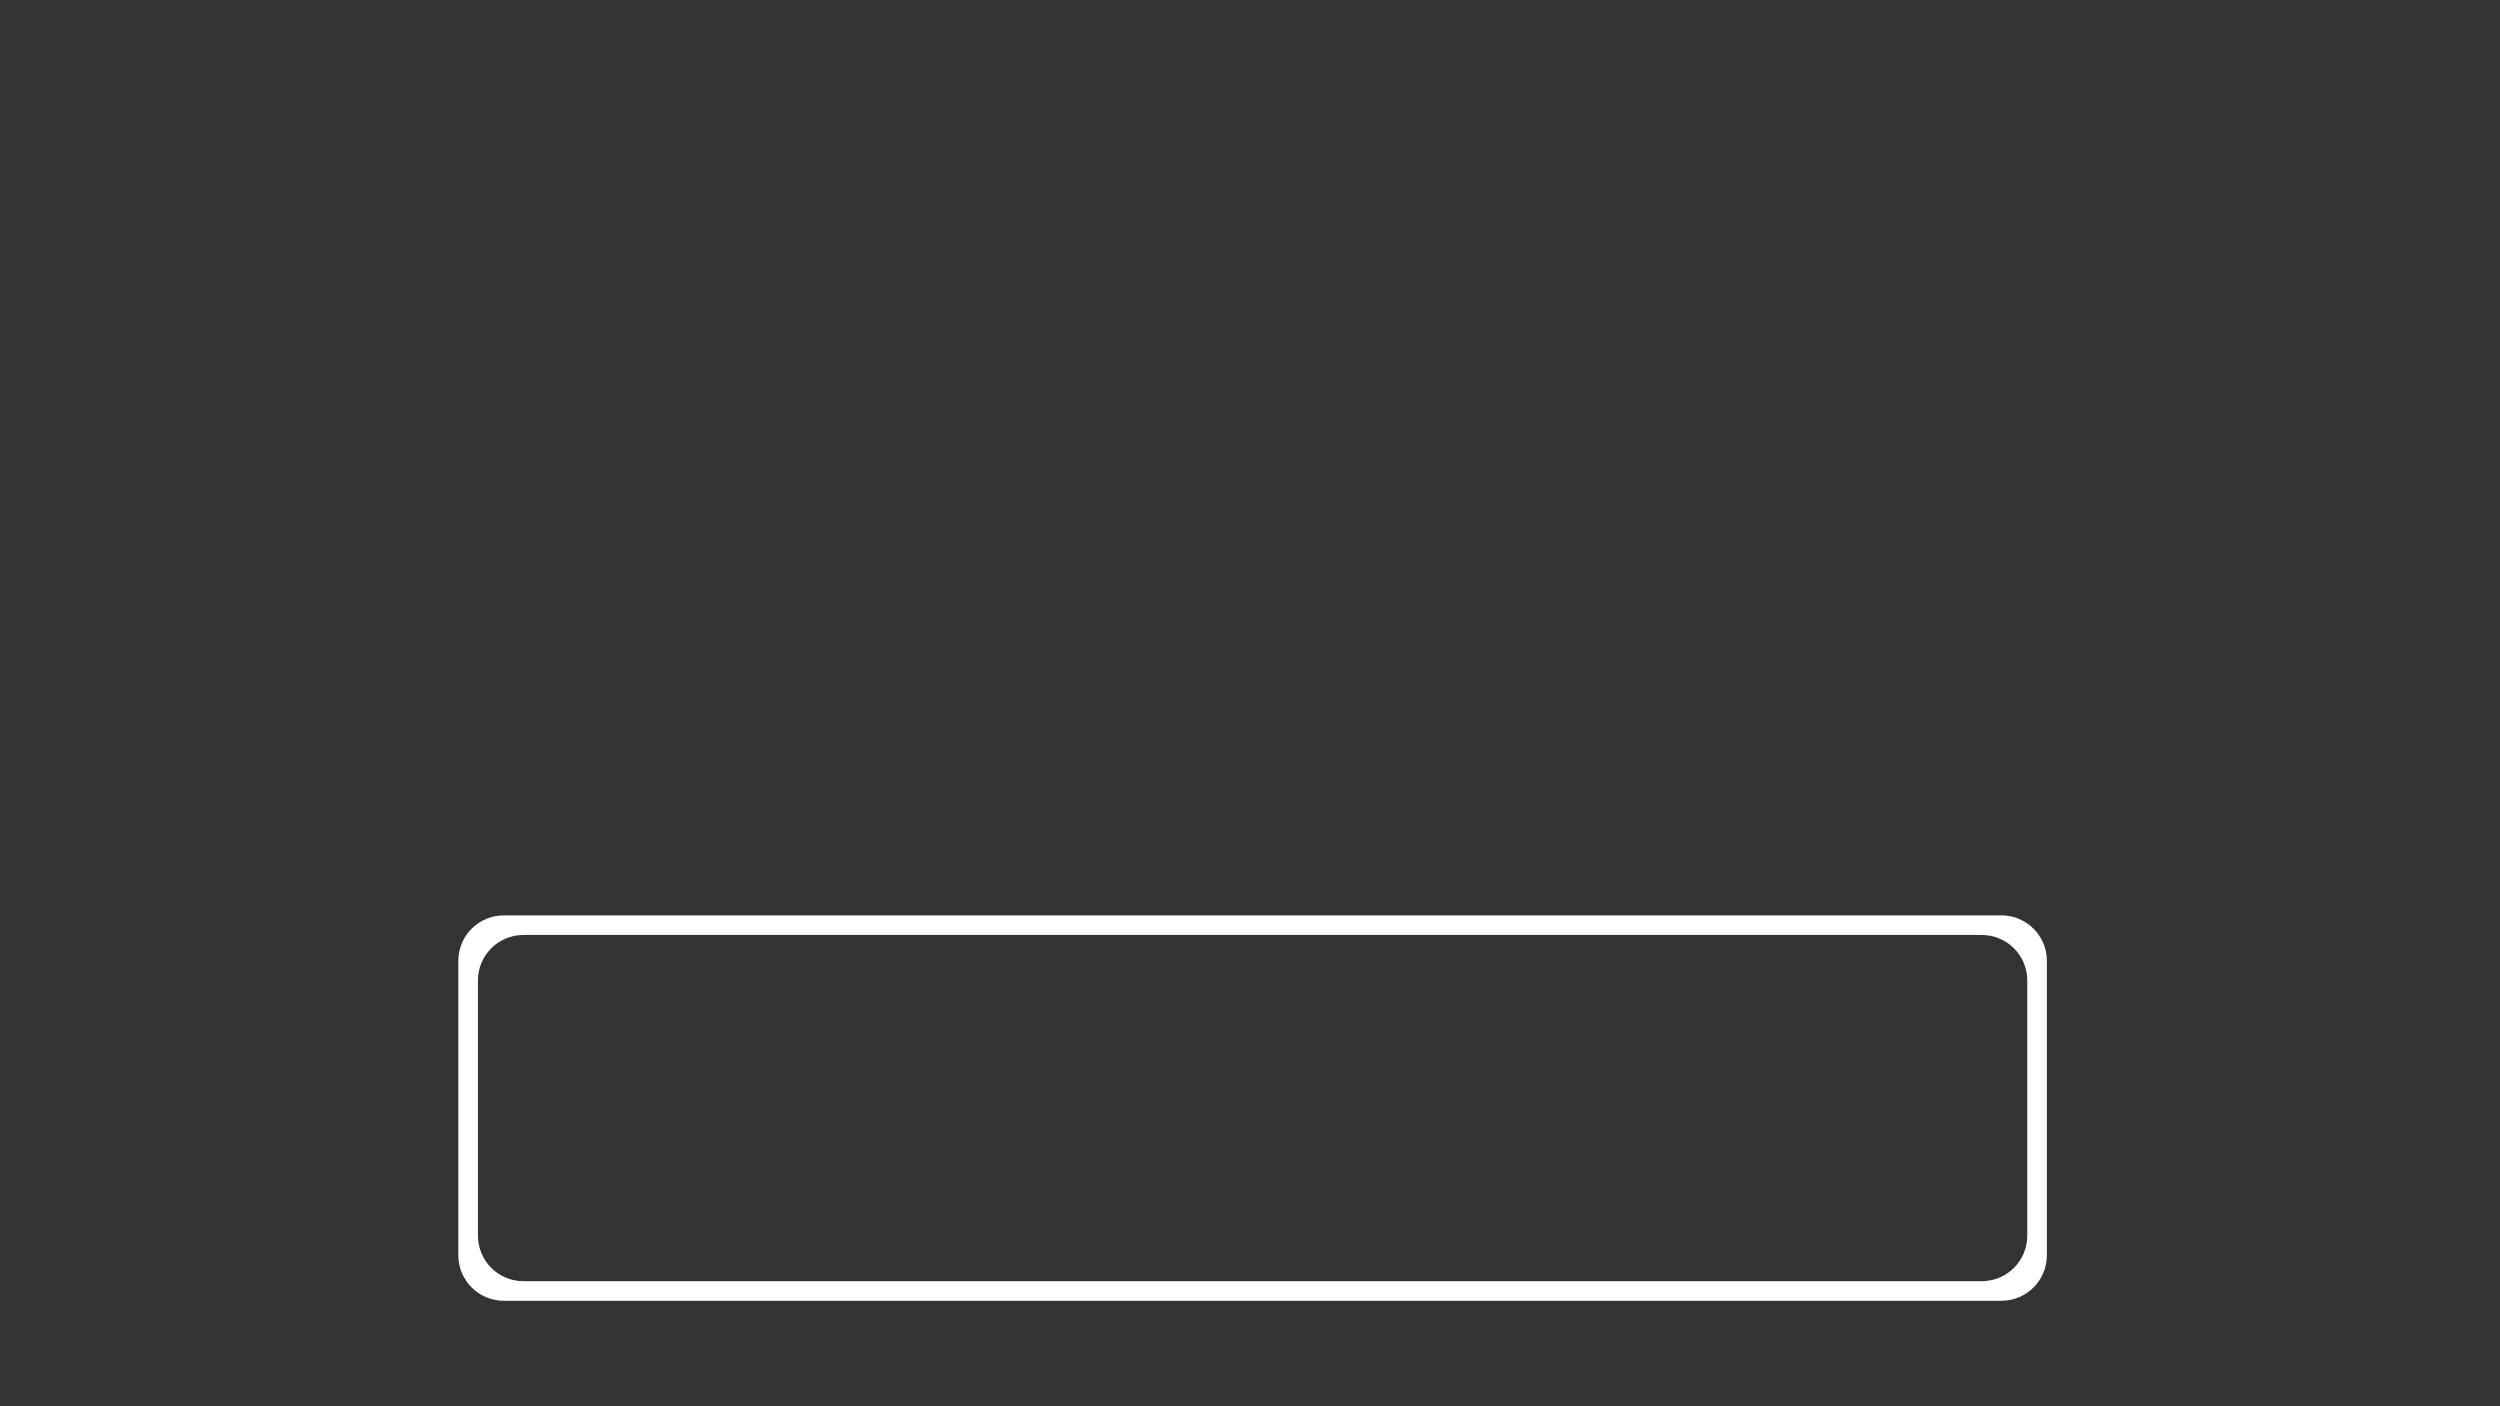 <?xml version="1.0" encoding="UTF-8" standalone="no"?>
<!-- Created with Inkscape (http://www.inkscape.org/) -->

<svg
   width="1920"
   height="1080"
   viewBox="0 0 508 285.75"
   version="1.1"
   id="svg5"
   inkscape:version="1.2.2 (732a01da63, 2022-12-09)"
   sodipodi:docname="sysbottominner.svg"
   xmlns:inkscape="http://www.inkscape.org/namespaces/inkscape"
   xmlns:sodipodi="http://sodipodi.sourceforge.net/DTD/sodipodi-0.dtd"
   xmlns="http://www.w3.org/2000/svg"
   xmlns:svg="http://www.w3.org/2000/svg">
  <rect x="0" y="0" width="508" height="285.75" fill="#333333" stroke="none"/>
  <sodipodi:namedview
     id="namedview7"
     pagecolor="#000000"
     bordercolor="#111111"
     borderopacity="1"
     inkscape:showpageshadow="0"
     inkscape:pageopacity="0"
     inkscape:pagecheckerboard="1"
     inkscape:deskcolor="#d1d1d1"
     inkscape:document-units="mm"
     showgrid="false"
     inkscape:zoom="0.53858859"
     inkscape:cx="792.81293"
     inkscape:cy="647.98996"
     inkscape:window-width="1920"
     inkscape:window-height="1009"
     inkscape:window-x="-8"
     inkscape:window-y="-8"
     inkscape:window-maximized="1"
     inkscape:current-layer="layer1" />
  <defs
     id="defs2" />
  <g
     inkscape:label="Layer 1"
     inkscape:groupmode="layer"
     id="layer1">
    <path
       id="rect3977"
       style="fill:#ffffff;fill-opacity:1;stroke:none;stroke-width:1.06;stroke-linecap:round;stroke-linejoin:round;stroke-dasharray:none;stroke-opacity:1;paint-order:fill markers stroke"
       d="M 102.394 186.003 C 97.264 186.003 93.134 190.133 93.134 195.263 L 93.134 255.058 C 93.134 260.188 97.264 264.318 102.394 264.318 L 406.664 264.318 C 411.794 264.318 415.924 260.188 415.924 255.058 L 415.924 195.263 C 415.924 190.133 411.794 186.003 406.664 186.003 L 102.394 186.003 z M 106.376 189.985 L 402.682 189.985 C 407.812 189.985 411.942 194.115 411.942 199.245 L 411.942 251.076 C 411.942 256.206 407.812 260.336 402.682 260.336 L 106.376 260.336 C 101.246 260.336 97.116 256.206 97.116 251.076 L 97.116 199.245 C 97.116 194.115 101.246 189.985 106.376 189.985 z " />
  </g>
</svg>
